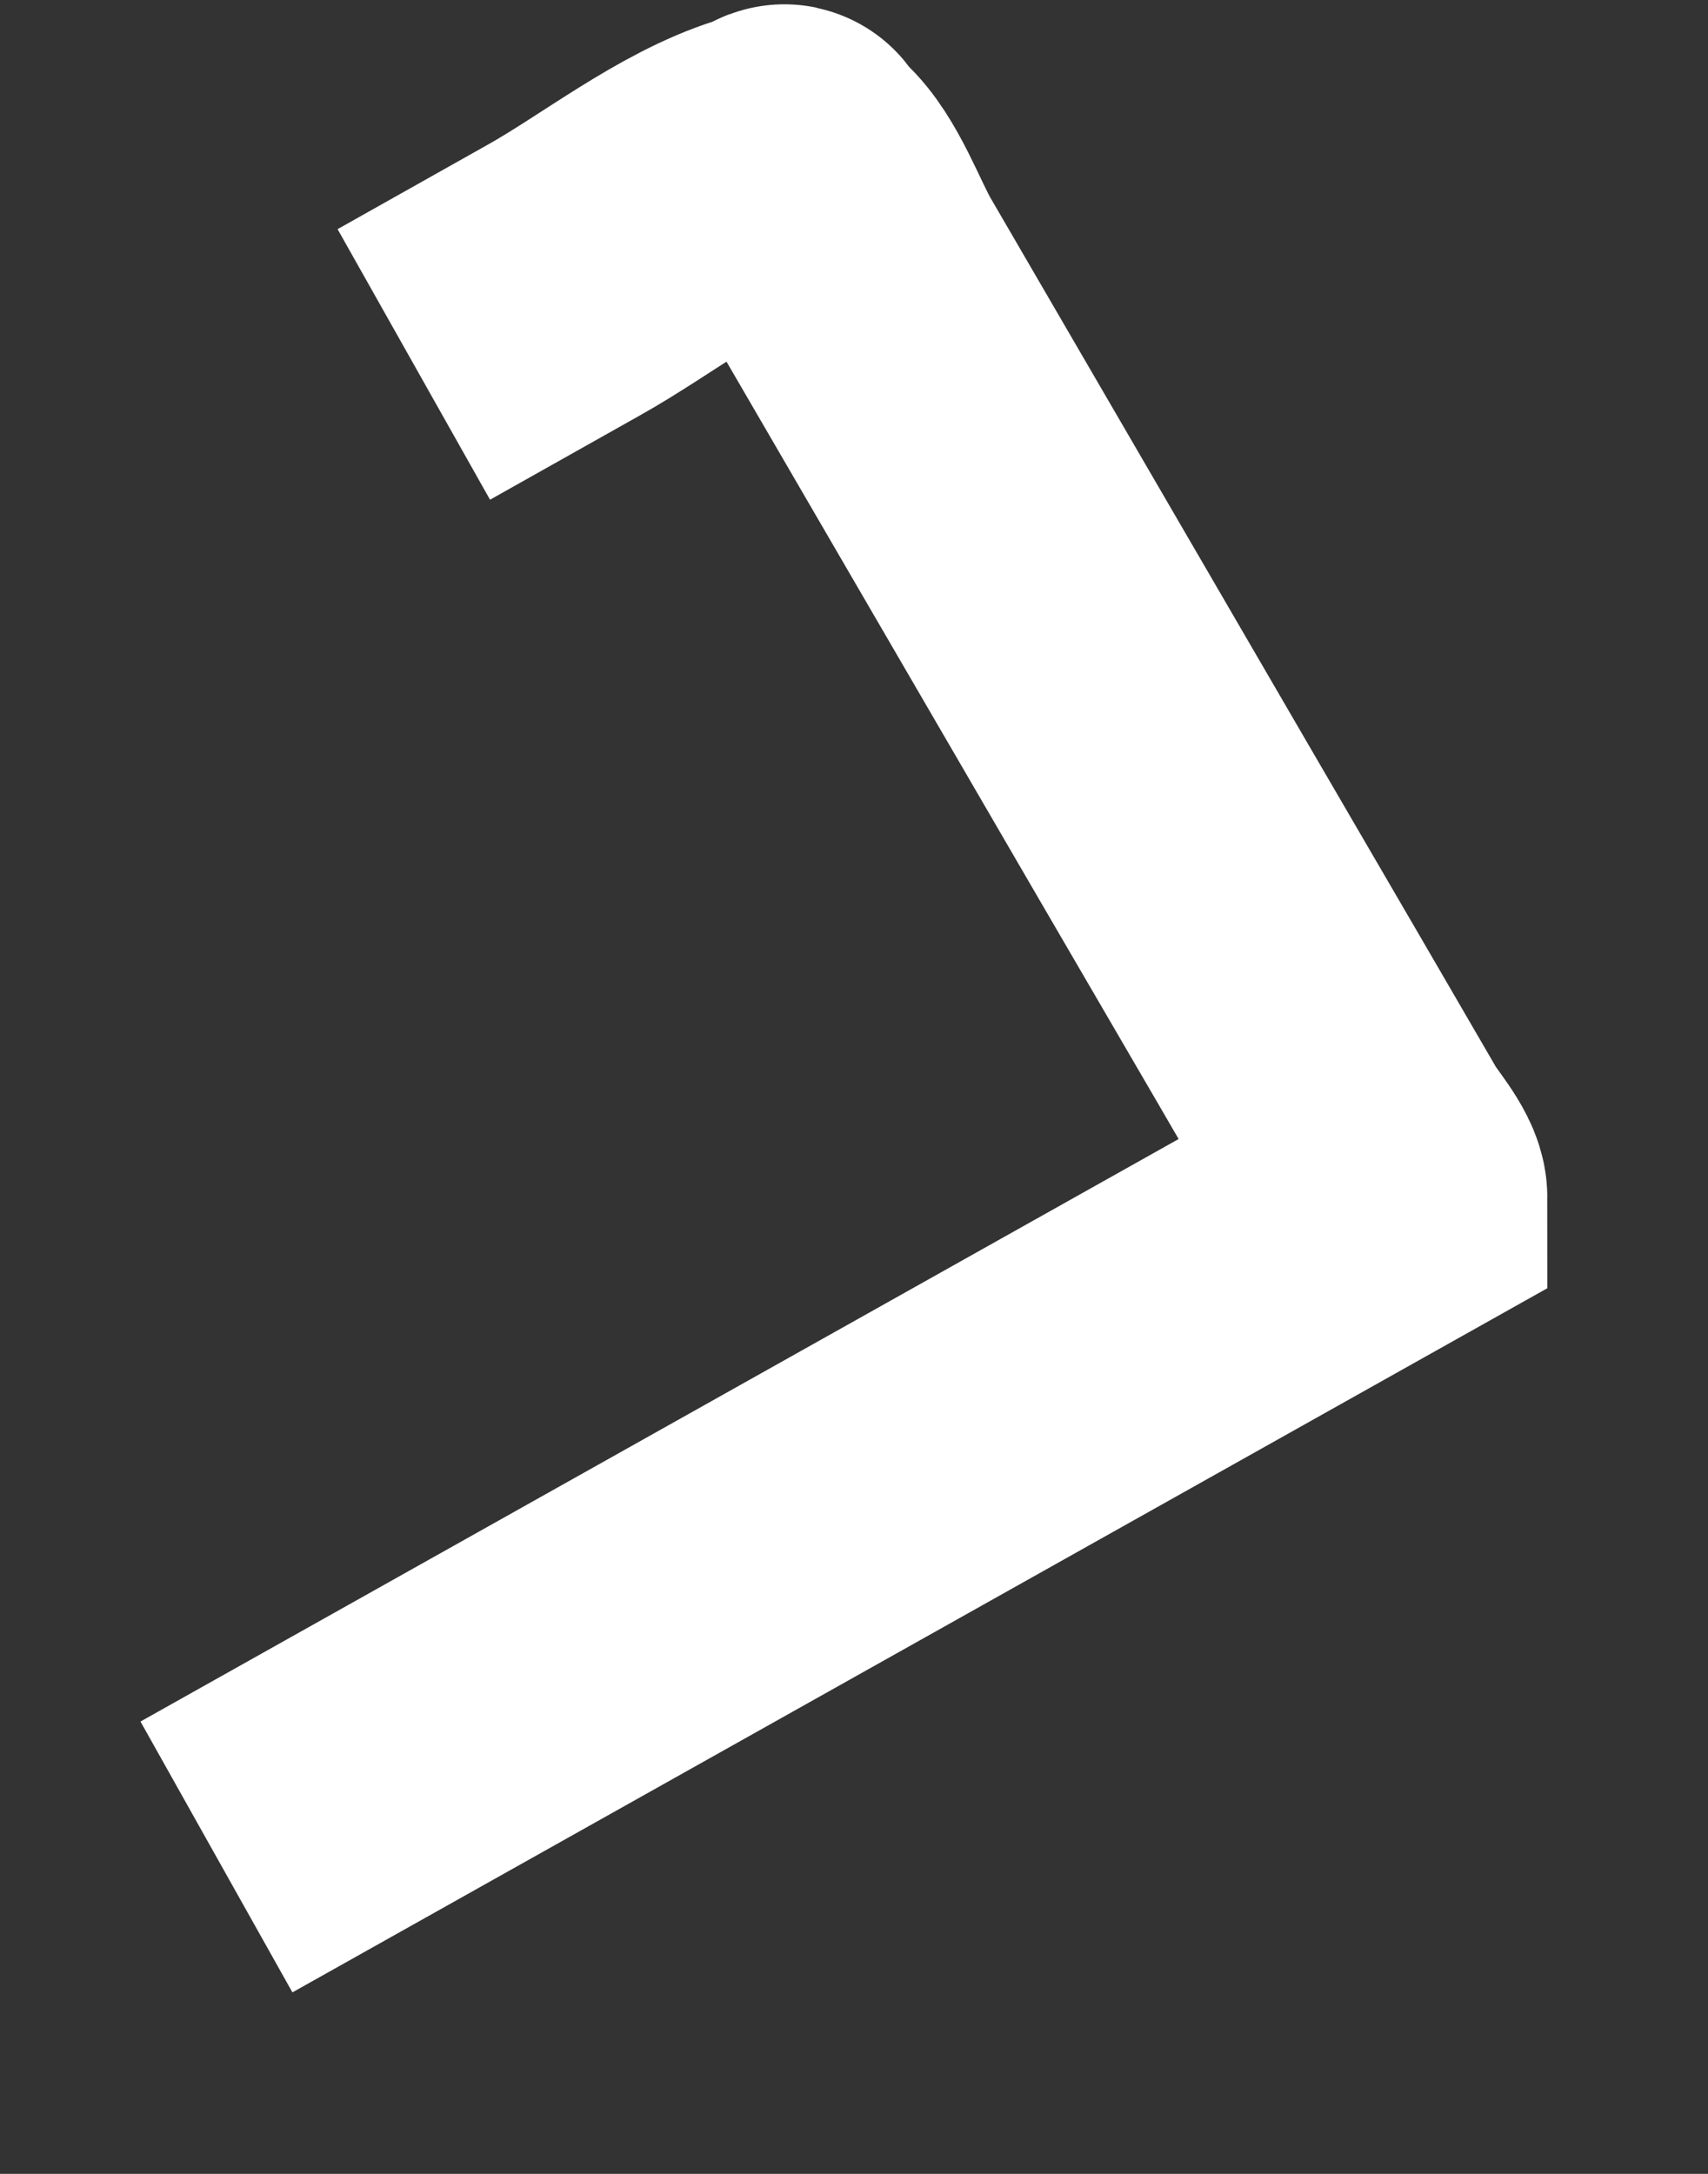 ﻿<?xml version="1.0" encoding="utf-8"?>
<svg version="1.1" xmlns:xlink="http://www.w3.org/1999/xlink" width="11px" height="14px" xmlns="http://www.w3.org/2000/svg">
  <rect width="100%" height="100%" fill="#333333" stroke="none"/>
  <g transform="matrix(1 0 0 1 -464 -11264 )">
    <path d="M 0.394 10.959  C 2.918 9.543  5.442 8.127  7.965 6.711  C 7.965 6.629  7.823 6.466  7.783 6.397  C 7.624 6.124  7.465 5.85  7.306 5.576  C 6.822 4.746  6.339 3.915  5.856 3.084  C 5.409 2.315  4.961 1.545  4.514 0.776  C 4.408 0.595  4.295 0.268  4.135 0.126  C 3.981 -0.011  4.142 0.014  3.91 0.087  C 3.476 0.223  3.029 0.581  2.634 0.802  C 2.311 0.984  1.988 1.165  1.665 1.347  " stroke-width="2" stroke="#ffffff" fill="none" transform="matrix(1 0 0 1 465 11265 )" />
  </g>
</svg>